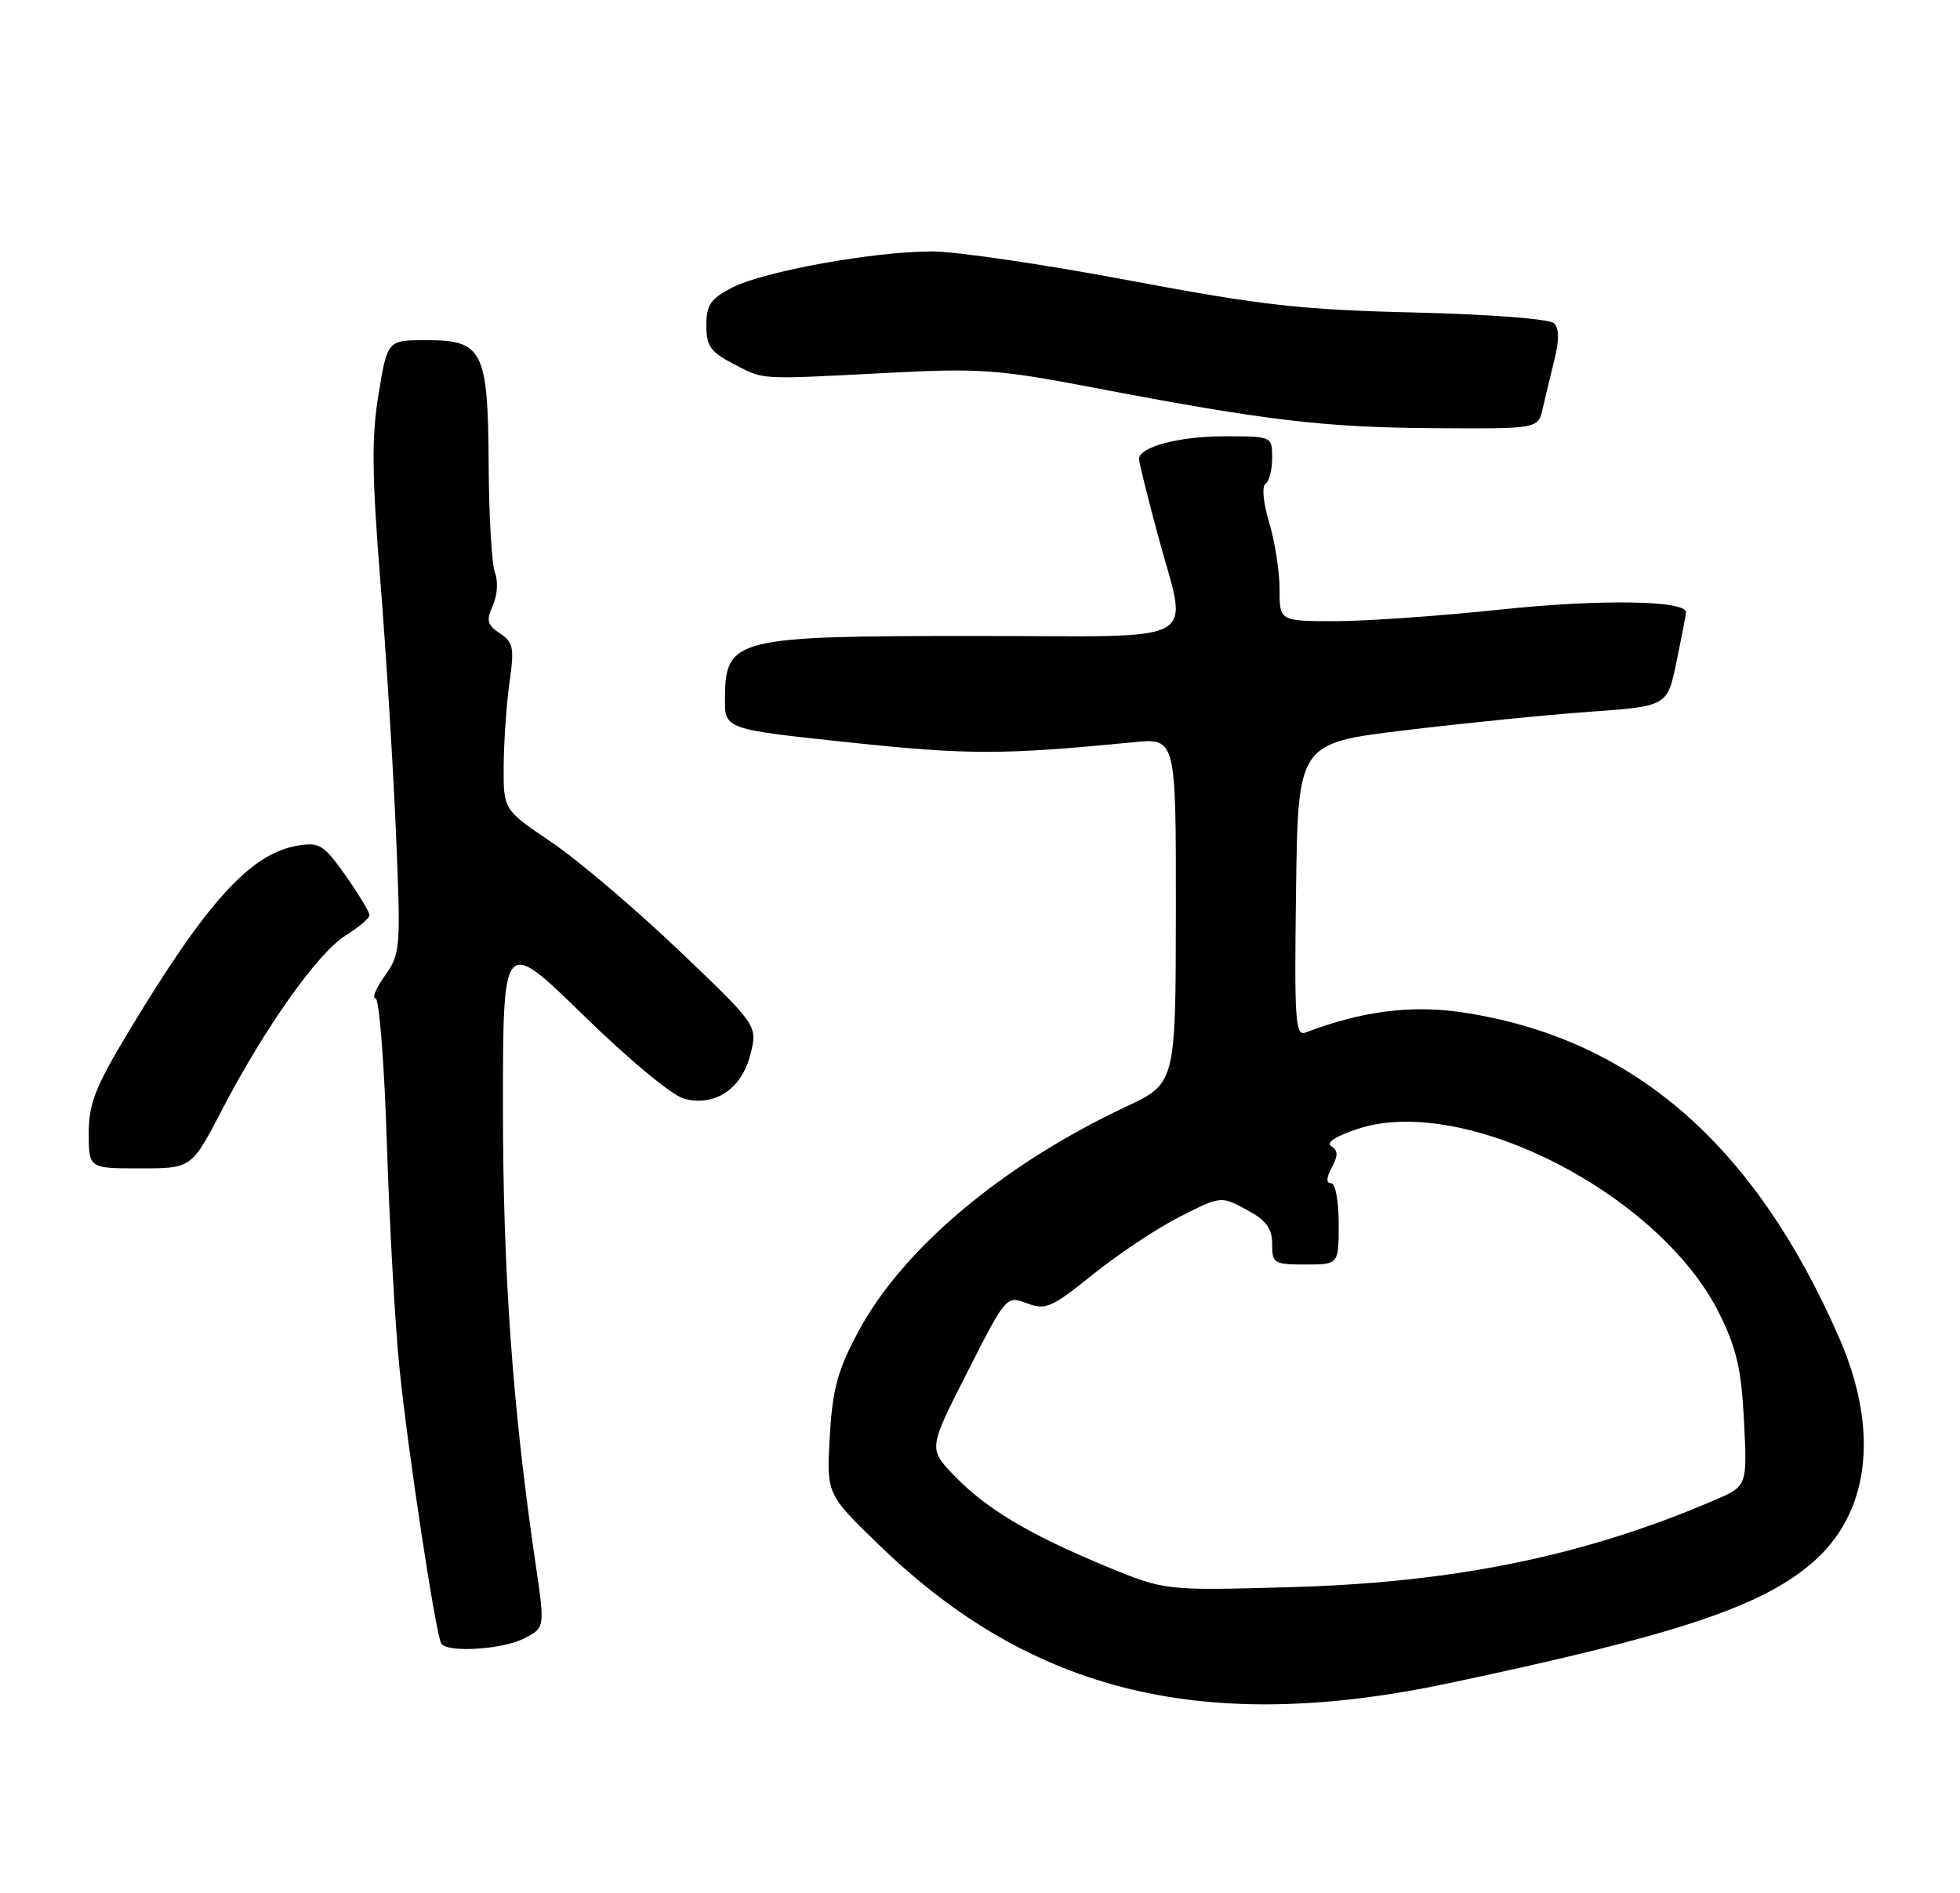 <?xml version="1.0" encoding="UTF-8" standalone="no"?>
<!DOCTYPE svg PUBLIC "-//W3C//DTD SVG 1.1//EN" "http://www.w3.org/Graphics/SVG/1.1/DTD/svg11.dtd" >
<svg xmlns="http://www.w3.org/2000/svg" xmlns:xlink="http://www.w3.org/1999/xlink" version="1.1" viewBox="0 0 265 256">
 <g >
 <path fill="currentColor"
d=" M 196.00 227.60 C 226.44 221.15 237.92 217.36 244.89 211.45 C 252.79 204.77 254.18 193.55 248.67 180.93 C 237.18 154.61 220.61 140.31 197.64 136.89 C 190.78 135.87 184.03 136.75 176.51 139.63 C 175.13 140.16 174.99 137.99 175.23 120.37 C 175.50 100.50 175.50 100.50 190.00 98.75 C 197.97 97.79 209.21 96.66 214.96 96.25 C 225.42 95.50 225.42 95.50 226.67 89.50 C 227.35 86.20 227.93 83.19 227.96 82.82 C 228.06 81.18 216.32 81.00 202.78 82.44 C 194.68 83.30 184.67 84.00 180.53 84.00 C 173.00 84.00 173.00 84.00 173.00 79.66 C 173.00 77.27 172.37 73.22 171.60 70.66 C 170.80 68.01 170.58 65.76 171.10 65.44 C 171.59 65.13 172.00 63.56 172.00 61.94 C 172.00 59.00 172.00 59.00 165.55 59.00 C 159.39 59.00 154.00 60.44 154.00 62.09 C 154.00 62.51 155.12 67.05 156.50 72.18 C 160.62 87.57 163.40 86.00 132.07 86.00 C 99.16 86.00 98.05 86.28 98.02 94.56 C 98.00 98.61 98.00 98.61 114.90 100.40 C 130.96 102.10 135.54 102.10 153.25 100.37 C 159.00 99.80 159.00 99.80 158.98 123.15 C 158.96 146.50 158.96 146.50 152.23 149.66 C 135.52 157.52 121.99 168.91 116.00 180.16 C 113.24 185.33 112.56 187.84 112.19 194.24 C 111.74 202.04 111.74 202.04 118.88 208.95 C 139.53 228.96 162.93 234.62 196.00 227.60 Z  M 70.90 221.55 C 73.69 220.11 73.69 220.11 72.39 211.30 C 69.32 190.51 68.00 172.10 68.00 149.87 C 68.00 126.68 68.00 126.68 78.88 137.29 C 85.17 143.43 90.94 148.20 92.56 148.60 C 96.73 149.65 100.30 147.23 101.47 142.55 C 102.43 138.67 102.43 138.67 91.67 128.41 C 85.74 122.77 78.01 116.20 74.48 113.83 C 68.06 109.50 68.06 109.50 68.10 103.50 C 68.13 100.20 68.48 95.14 68.89 92.25 C 69.55 87.61 69.41 86.85 67.59 85.65 C 65.88 84.51 65.72 83.90 66.63 81.89 C 67.24 80.55 67.37 78.62 66.93 77.50 C 66.49 76.40 66.11 69.86 66.07 62.97 C 65.98 47.36 65.31 46.00 57.64 46.00 C 52.39 46.00 52.39 46.00 51.19 53.25 C 50.23 59.06 50.27 64.07 51.42 78.50 C 52.21 88.40 53.16 103.79 53.54 112.69 C 54.20 128.29 54.14 128.99 52.04 131.94 C 50.84 133.62 50.27 135.00 50.77 135.00 C 51.27 135.00 51.97 143.89 52.31 154.75 C 52.66 165.61 53.42 179.22 54.01 185.00 C 55.15 196.25 58.91 221.01 59.66 222.25 C 60.44 223.54 67.96 223.07 70.90 221.55 Z  M 30.01 150.09 C 35.80 138.97 42.94 128.89 46.71 126.52 C 48.48 125.41 49.94 124.18 49.96 123.78 C 49.98 123.38 48.54 120.98 46.75 118.44 C 43.81 114.26 43.20 113.87 40.31 114.34 C 33.89 115.38 27.94 121.94 17.25 139.74 C 12.88 147.02 12.00 149.28 12.00 153.24 C 12.00 158.00 12.00 158.00 18.95 158.00 C 25.90 158.00 25.90 158.00 30.01 150.09 Z  M 208.58 55.25 C 208.92 53.74 209.64 50.76 210.17 48.62 C 210.82 46.03 210.81 44.41 210.12 43.72 C 209.53 43.13 201.53 42.51 191.30 42.26 C 175.95 41.90 170.63 41.30 152.66 37.92 C 141.20 35.76 129.23 34.00 126.05 34.00 C 118.14 34.00 103.26 36.69 99.00 38.89 C 96.07 40.40 95.50 41.23 95.50 44.00 C 95.50 46.79 96.07 47.60 99.17 49.21 C 103.39 51.40 102.33 51.34 120.09 50.42 C 132.41 49.78 134.99 49.96 147.59 52.37 C 170.99 56.85 178.94 57.80 193.73 57.90 C 207.96 58.00 207.96 58.00 208.58 55.25 Z  M 149.48 211.79 C 139.08 207.47 133.33 204.03 129.01 199.54 C 125.52 195.91 125.52 195.91 130.79 185.55 C 136.03 175.23 136.06 175.20 138.84 176.24 C 141.38 177.20 142.17 176.85 147.80 172.32 C 151.20 169.58 156.48 166.07 159.53 164.53 C 165.07 161.72 165.07 161.72 168.54 163.59 C 171.21 165.03 172.00 166.09 172.00 168.23 C 172.00 170.85 172.25 171.00 176.50 171.00 C 181.00 171.00 181.00 171.00 181.00 165.50 C 181.00 162.38 180.55 160.00 179.96 160.00 C 179.28 160.00 179.32 159.27 180.07 157.87 C 180.93 156.25 180.92 155.57 179.99 154.99 C 179.23 154.52 180.61 153.63 183.63 152.64 C 198.02 147.92 224.47 161.48 232.48 177.67 C 234.80 182.37 235.45 185.20 235.80 192.23 C 236.24 200.97 236.24 200.97 231.73 202.90 C 214.20 210.42 196.67 214.01 174.50 214.63 C 157.50 215.11 157.50 215.11 149.48 211.79 Z "/>
</g>
</svg>